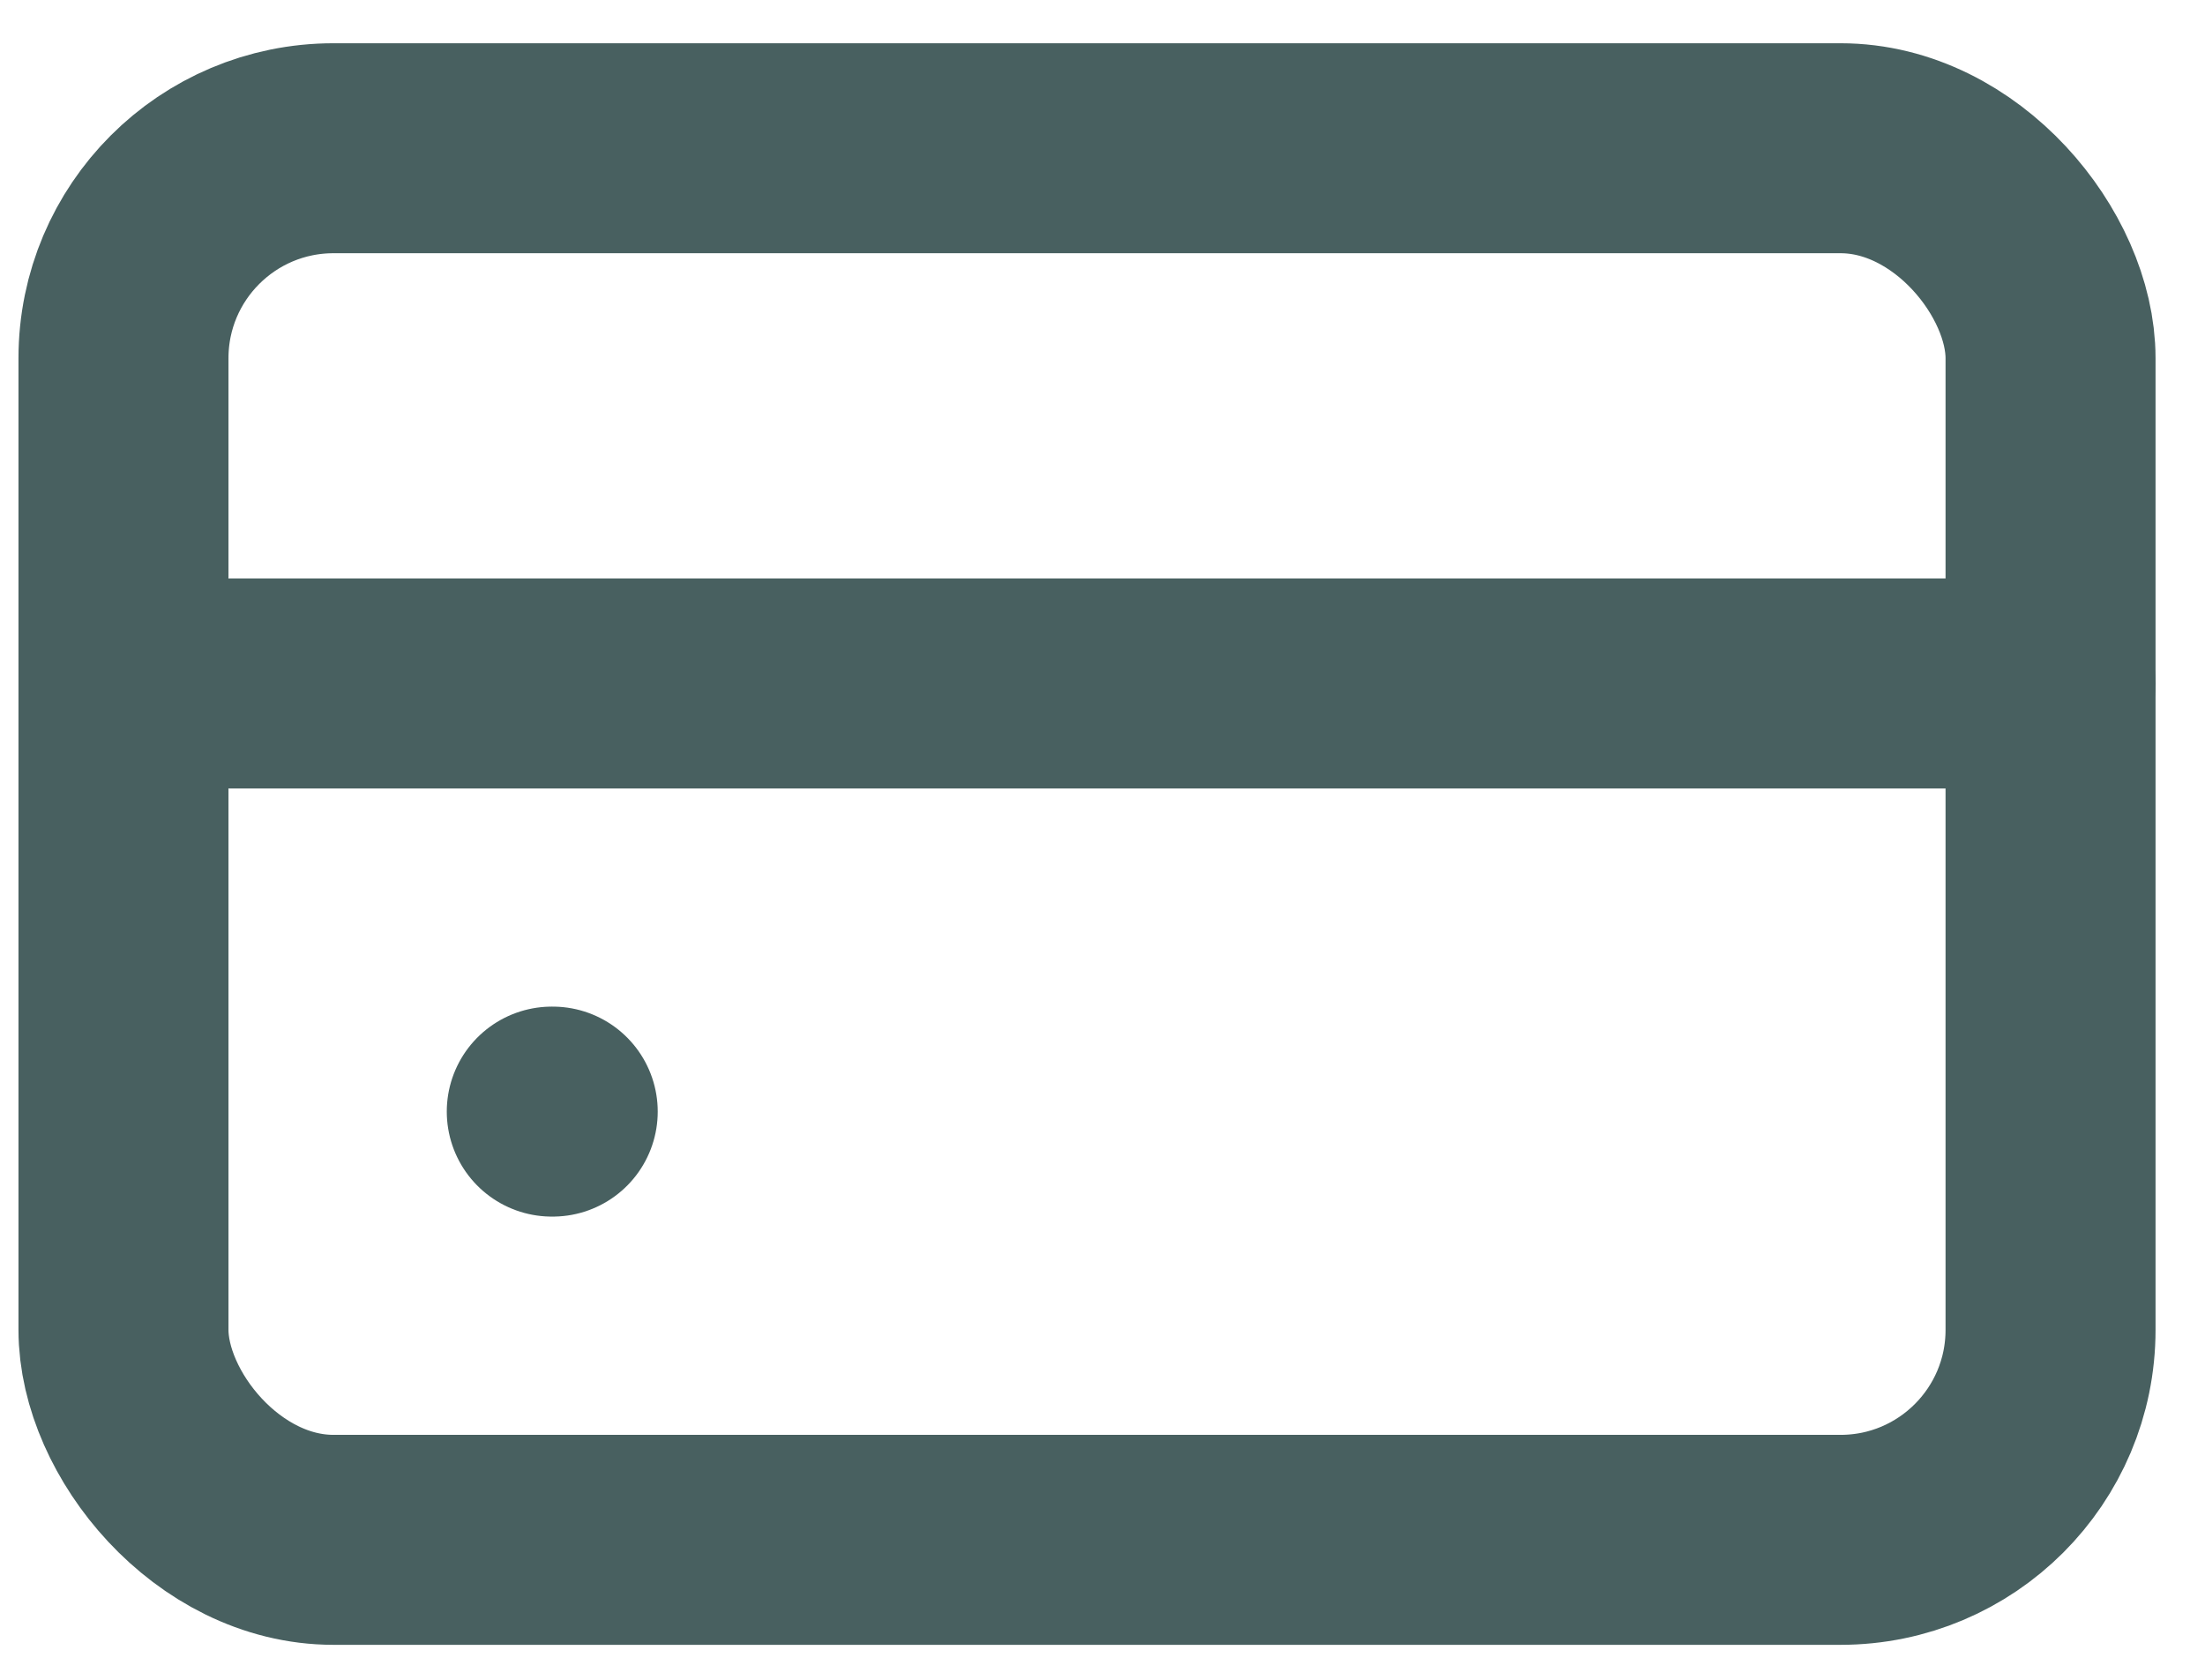 <svg width="21" height="16" viewBox="0 0 21 16" fill="none" xmlns="http://www.w3.org/2000/svg">
<rect x="1.176" y="1.412" width="18.353" height="13.255" rx="2" stroke="#486060" stroke-width="2"/>
<path d="M5.255 10.588H5.264" stroke="#486060" stroke-width="2" stroke-linecap="round"/>
<path d="M2.196 6.51H19.53" stroke="#486060" stroke-width="2" stroke-linecap="round"/>
</svg>
